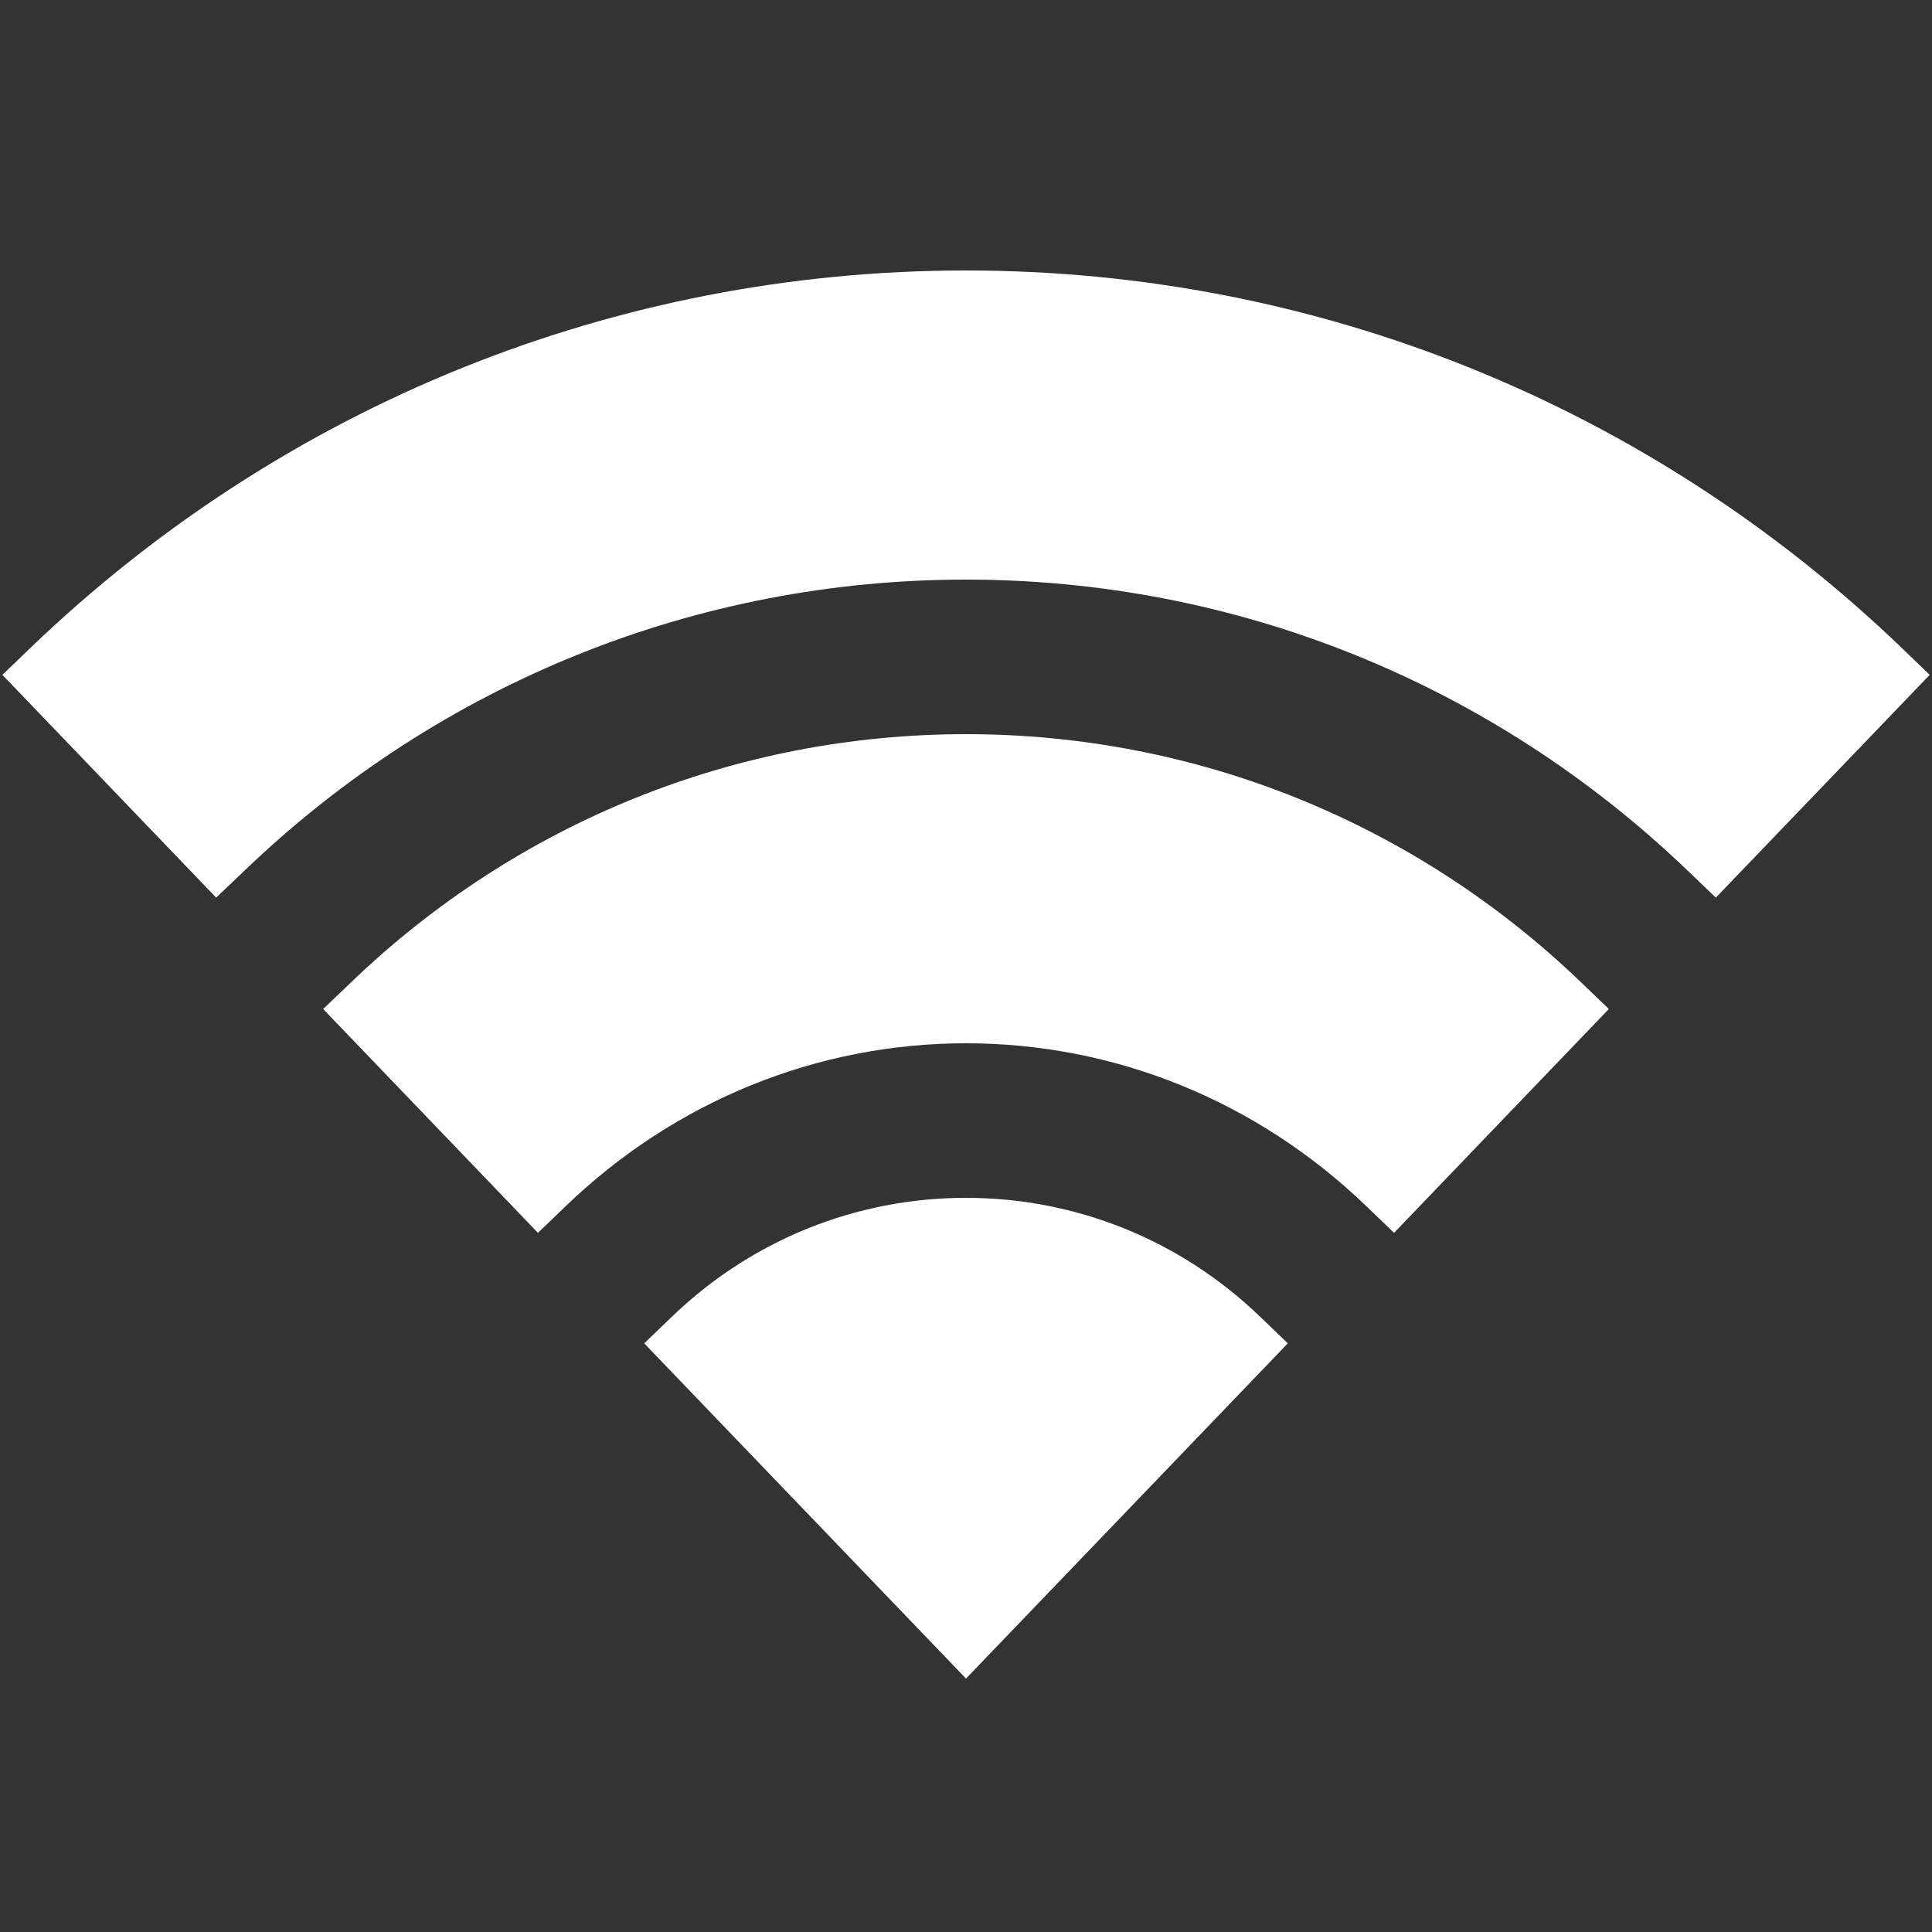<svg xmlns="http://www.w3.org/2000/svg" xmlns:xlink="http://www.w3.org/1999/xlink" viewBox="0 0 50 50" version="1.1" width="24px" height="24px">
<rect x="0" y="0" width="50" height="50" fill="#333333" stroke="none"/>
<path style="fill: #fff" d="M 25 7 C 15.941 7 7.34 10.473 0.781 16.773 L 0.062 17.465 L 5.594 23.23 L 6.32 22.539 C 11.379 17.68 18.016 15 25 15 C 31.984 15 38.621 17.68 43.684 22.539 L 44.406 23.23 L 49.941 17.465 L 49.219 16.77 C 42.66 10.469 34.059 7 25 7 Z M 25 19 C 19.047 19 13.395 21.281 9.086 25.422 L 8.363 26.113 L 13.922 31.906 L 14.645 31.211 C 17.465 28.496 21.145 27 25 27 C 28.855 27 32.535 28.496 35.355 31.211 L 36.078 31.906 L 41.637 26.113 L 40.918 25.422 C 36.605 21.281 30.953 19 25 19 Z M 25 31 C 22.156 31 19.453 32.09 17.391 34.074 L 16.672 34.766 L 25 43.441 L 33.328 34.766 L 32.609 34.074 C 30.547 32.09 27.844 31 25 31 Z "/>
</svg>
